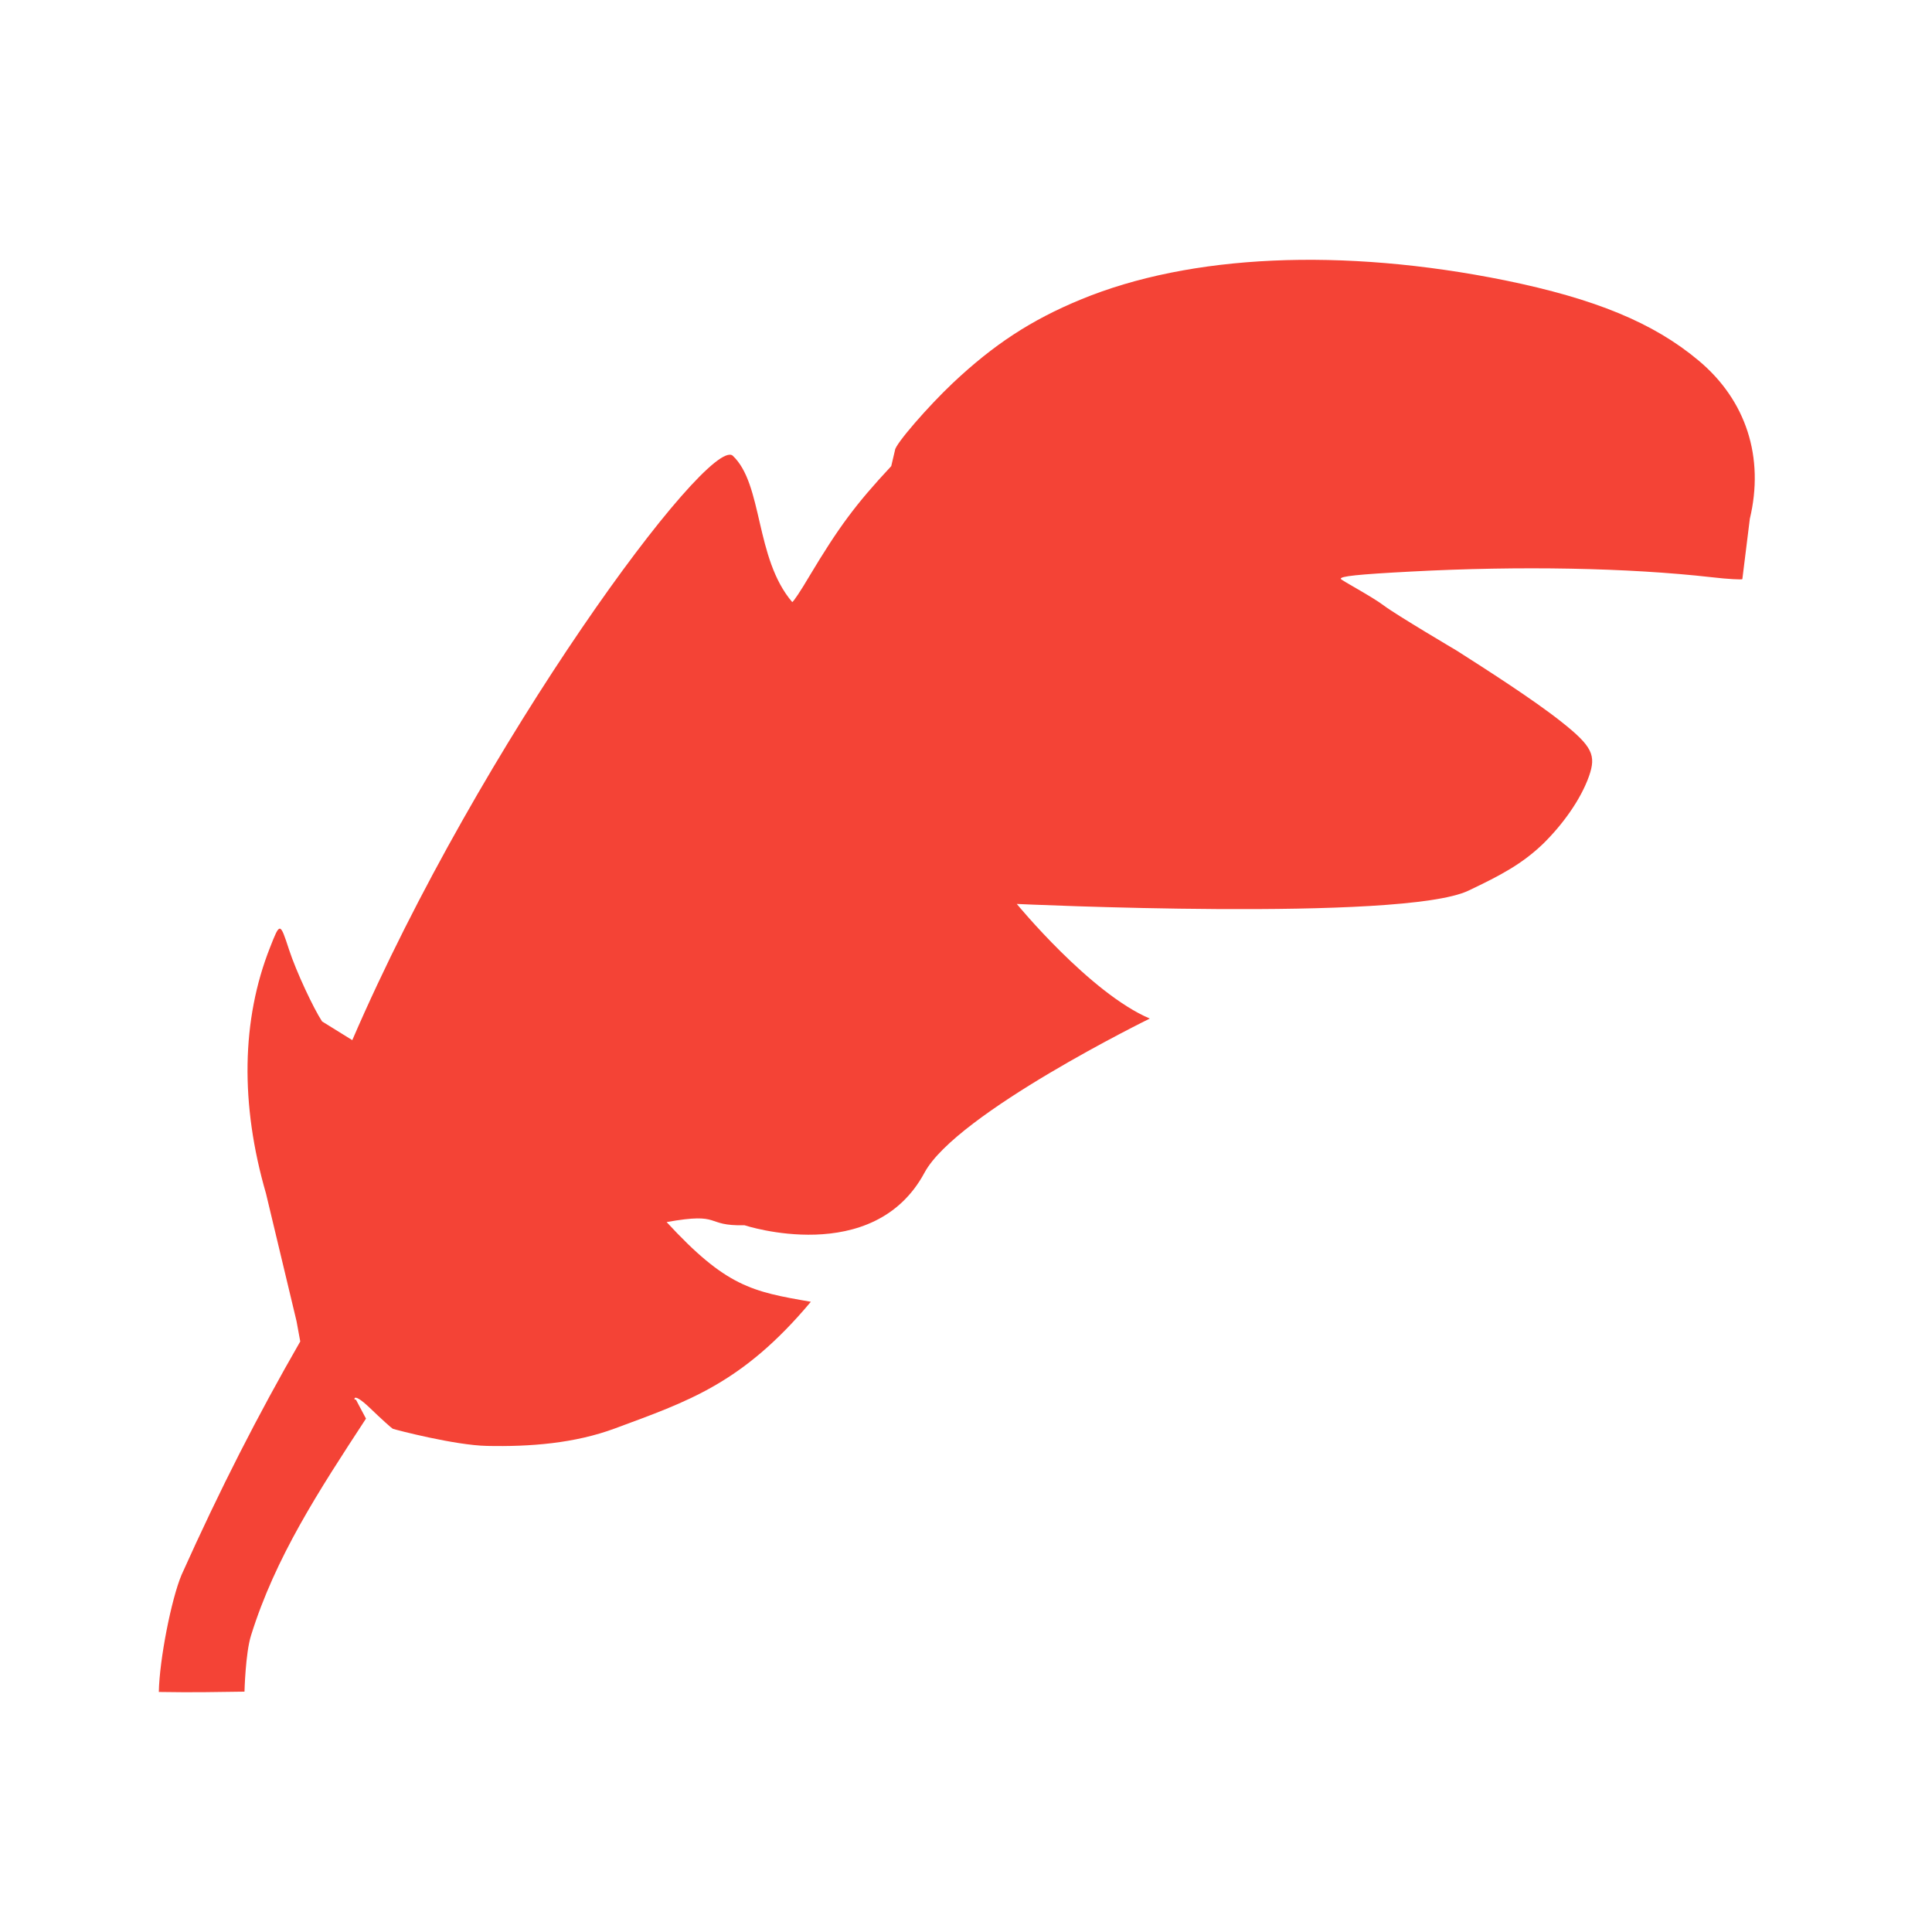 <svg xmlns="http://www.w3.org/2000/svg" version="1.1" viewBox="0 0 24 24"><g id="g4169" transform="matrix(3.87,3.944,-3.87,3.944,18.374,-144.196)"><path id="path4167" d="M 18.463,22.259 18.213,22.107 c -0.182,-0.099 -0.313,-0.234 -0.381,-0.394 -0.024,-0.056 -0.024,-0.056 0.034,-0.027 0.046,0.023 0.131,0.053 0.166,0.06 l 0.078,-0.019 c -0.263,-0.676 -0.381,-1.523 -0.31,-1.531 0.094,-0.004 0.197,0.126 0.326,0.135 0.002,-0.001 -0.004,-0.032 -0.013,-0.068 -0.03,-0.124 -0.039,-0.187 -0.042,-0.305 l -0.019,-0.031 c -0.009,-0.009 -0.016,-0.122 -0.013,-0.199 0.005,-0.125 0.026,-0.224 0.074,-0.337 0.104,-0.246 0.337,-0.501 0.651,-0.711 0.173,-0.115 0.304,-0.171 0.436,-0.184 0.14,-0.014 0.259,0.047 0.332,0.167 l 0.083,0.107 c -1.1e-5,0.002 -0.023,0.023 -0.052,0.046 -0.15,0.12 -0.327,0.291 -0.491,0.473 -0.083,0.092 -0.107,0.122 -0.102,0.125 0.002,0.002 0.077,-0.022 0.111,-0.027 0.034,-0.005 0.188,-0.046 0.188,-0.046 0.074,-0.017 0.2,-0.046 0.281,-0.056 0.088,-0.011 0.108,-0.003 0.129,0.041 0.024,0.051 0.034,0.119 0.033,0.18 -0.002,0.066 -0.018,0.117 -0.046,0.194 -0.056,0.155 -0.704,0.746 -0.704,0.746 0,0 0.258,0.023 0.394,-0.033 0,0 -0.161,0.459 -0.119,0.604 0.068,0.232 -0.206,0.372 -0.206,0.372 -0.064,0.067 -0.055,0.013 -0.13,0.12 0.197,0.006 0.246,-0.027 0.357,-0.106 0.019,0.24 -0.041,0.355 -0.115,0.514 -0.041,0.088 -0.107,0.165 -0.178,0.233 -0.052,0.05 -0.17,0.12 -0.178,0.124 -0.003,0.001 -0.034,0.003 -0.07,0.004 -0.06,0.002 -0.033,0.016 -0.036,0.009 l 0.047,0.014 c 0.038,0.19 0.073,0.364 0.157,0.526 0.019,0.037 0.078,0.099 0.078,0.099 -0.044,0.045 -0.078,0.081 -0.137,0.138 -0.05,-0.052 -0.126,-0.166 -0.148,-0.221 -0.074,-0.199 -0.129,-0.374 -0.177,-0.558" style="fill:#f44336;fill-opacity:1"/></g></svg>
